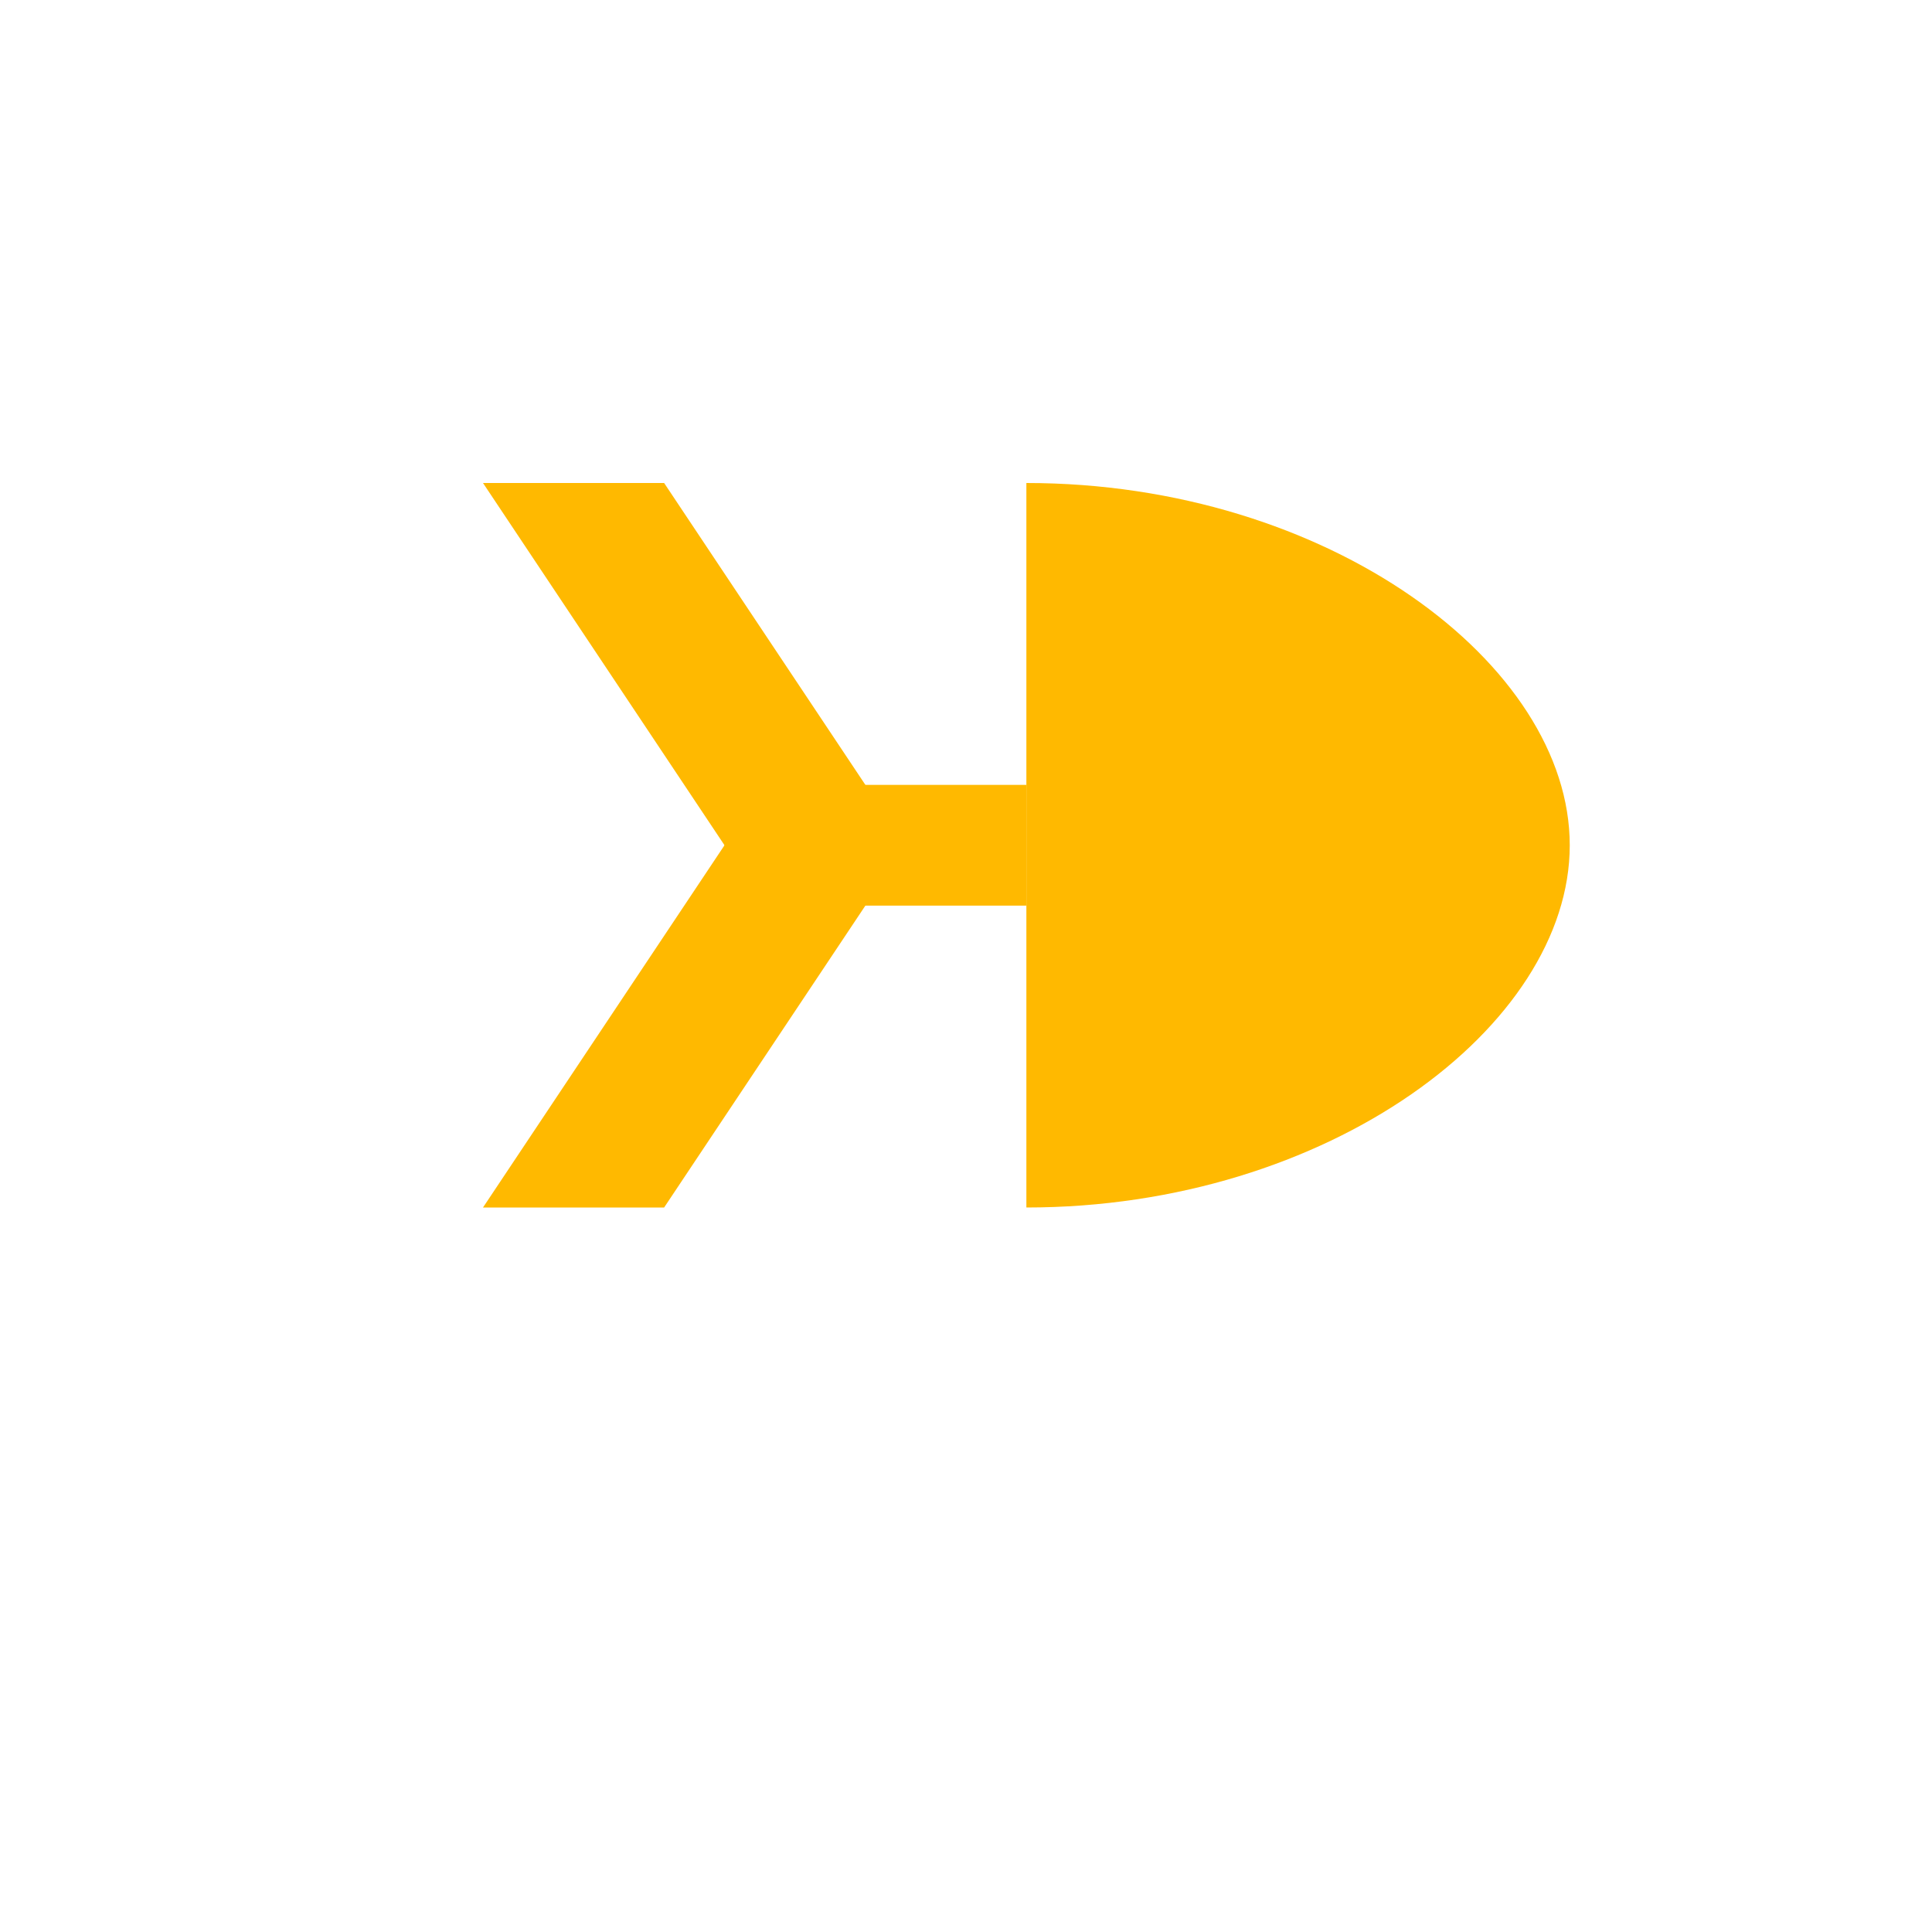<?xml version="1.0" encoding="UTF-8"?>
<svg width="160" height="160" viewBox="0 0 160 160" xmlns="http://www.w3.org/2000/svg">
  <rect width="160" height="160" fill="white" fill-opacity="0"/>
  <g fill="#FFB900">
    <!-- 'K' shape -->
    <path d="M40 40 L60 70 L40 100 L55 100 L75 70 L55 40 Z"/>
    <!-- 'b' shape -->
    <path d="M85 40 C110 40, 130 55, 130 70 C130 85, 110 100, 85 100 L85 40 Z"/>
    <!-- Center part of 'K' -->
    <path d="M60 65 L85 65 L85 75 L60 75 Z"/>
  </g>
</svg>